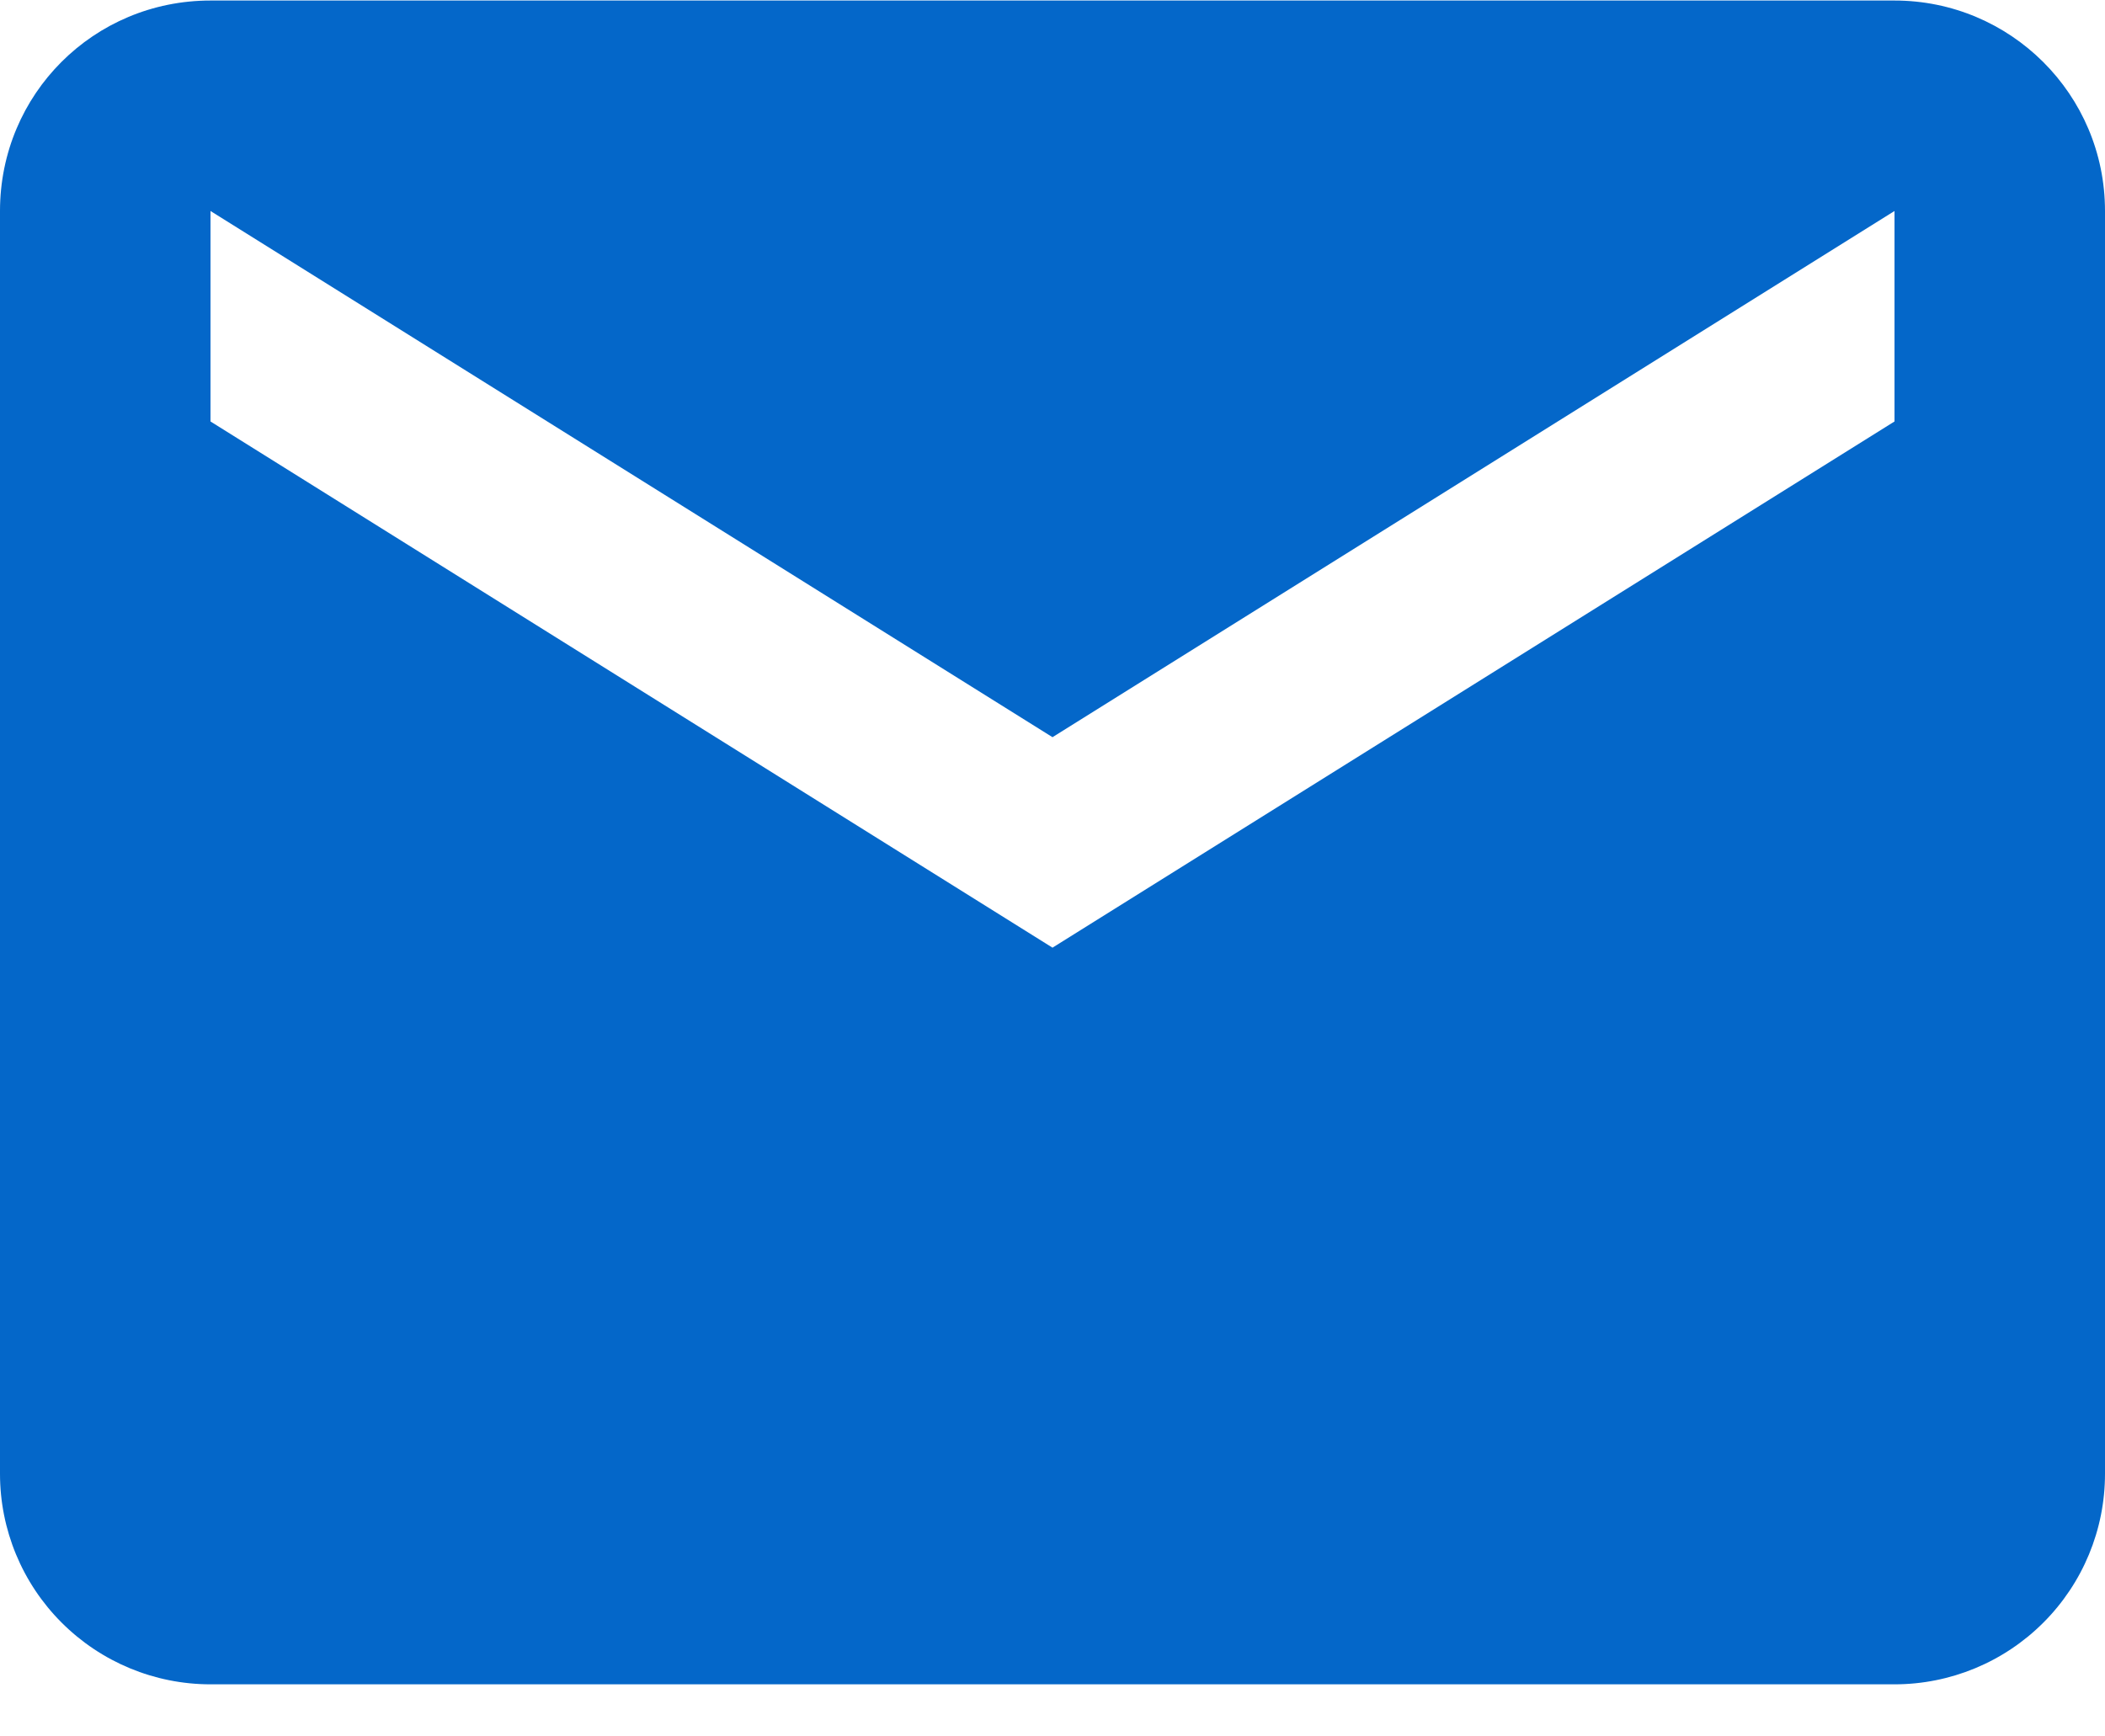 <svg width="40" height="33" viewBox="0 0 40 33" fill="none" xmlns="http://www.w3.org/2000/svg">
<path d="M36 8.01L20 18.01L4 8.01V4.01L20 14.01L36 4.01V8.01ZM36 0.01H4C1.78 0.01 0 1.79 0 4.01V28.01C0 29.071 0.421 30.088 1.172 30.838C1.922 31.588 2.939 32.01 4 32.01H36C37.061 32.01 38.078 31.588 38.828 30.838C39.579 30.088 40 29.071 40 28.01V4.01C40 1.79 38.2 0.01 36 0.01Z" fill="#0467C9"/>
</svg>
